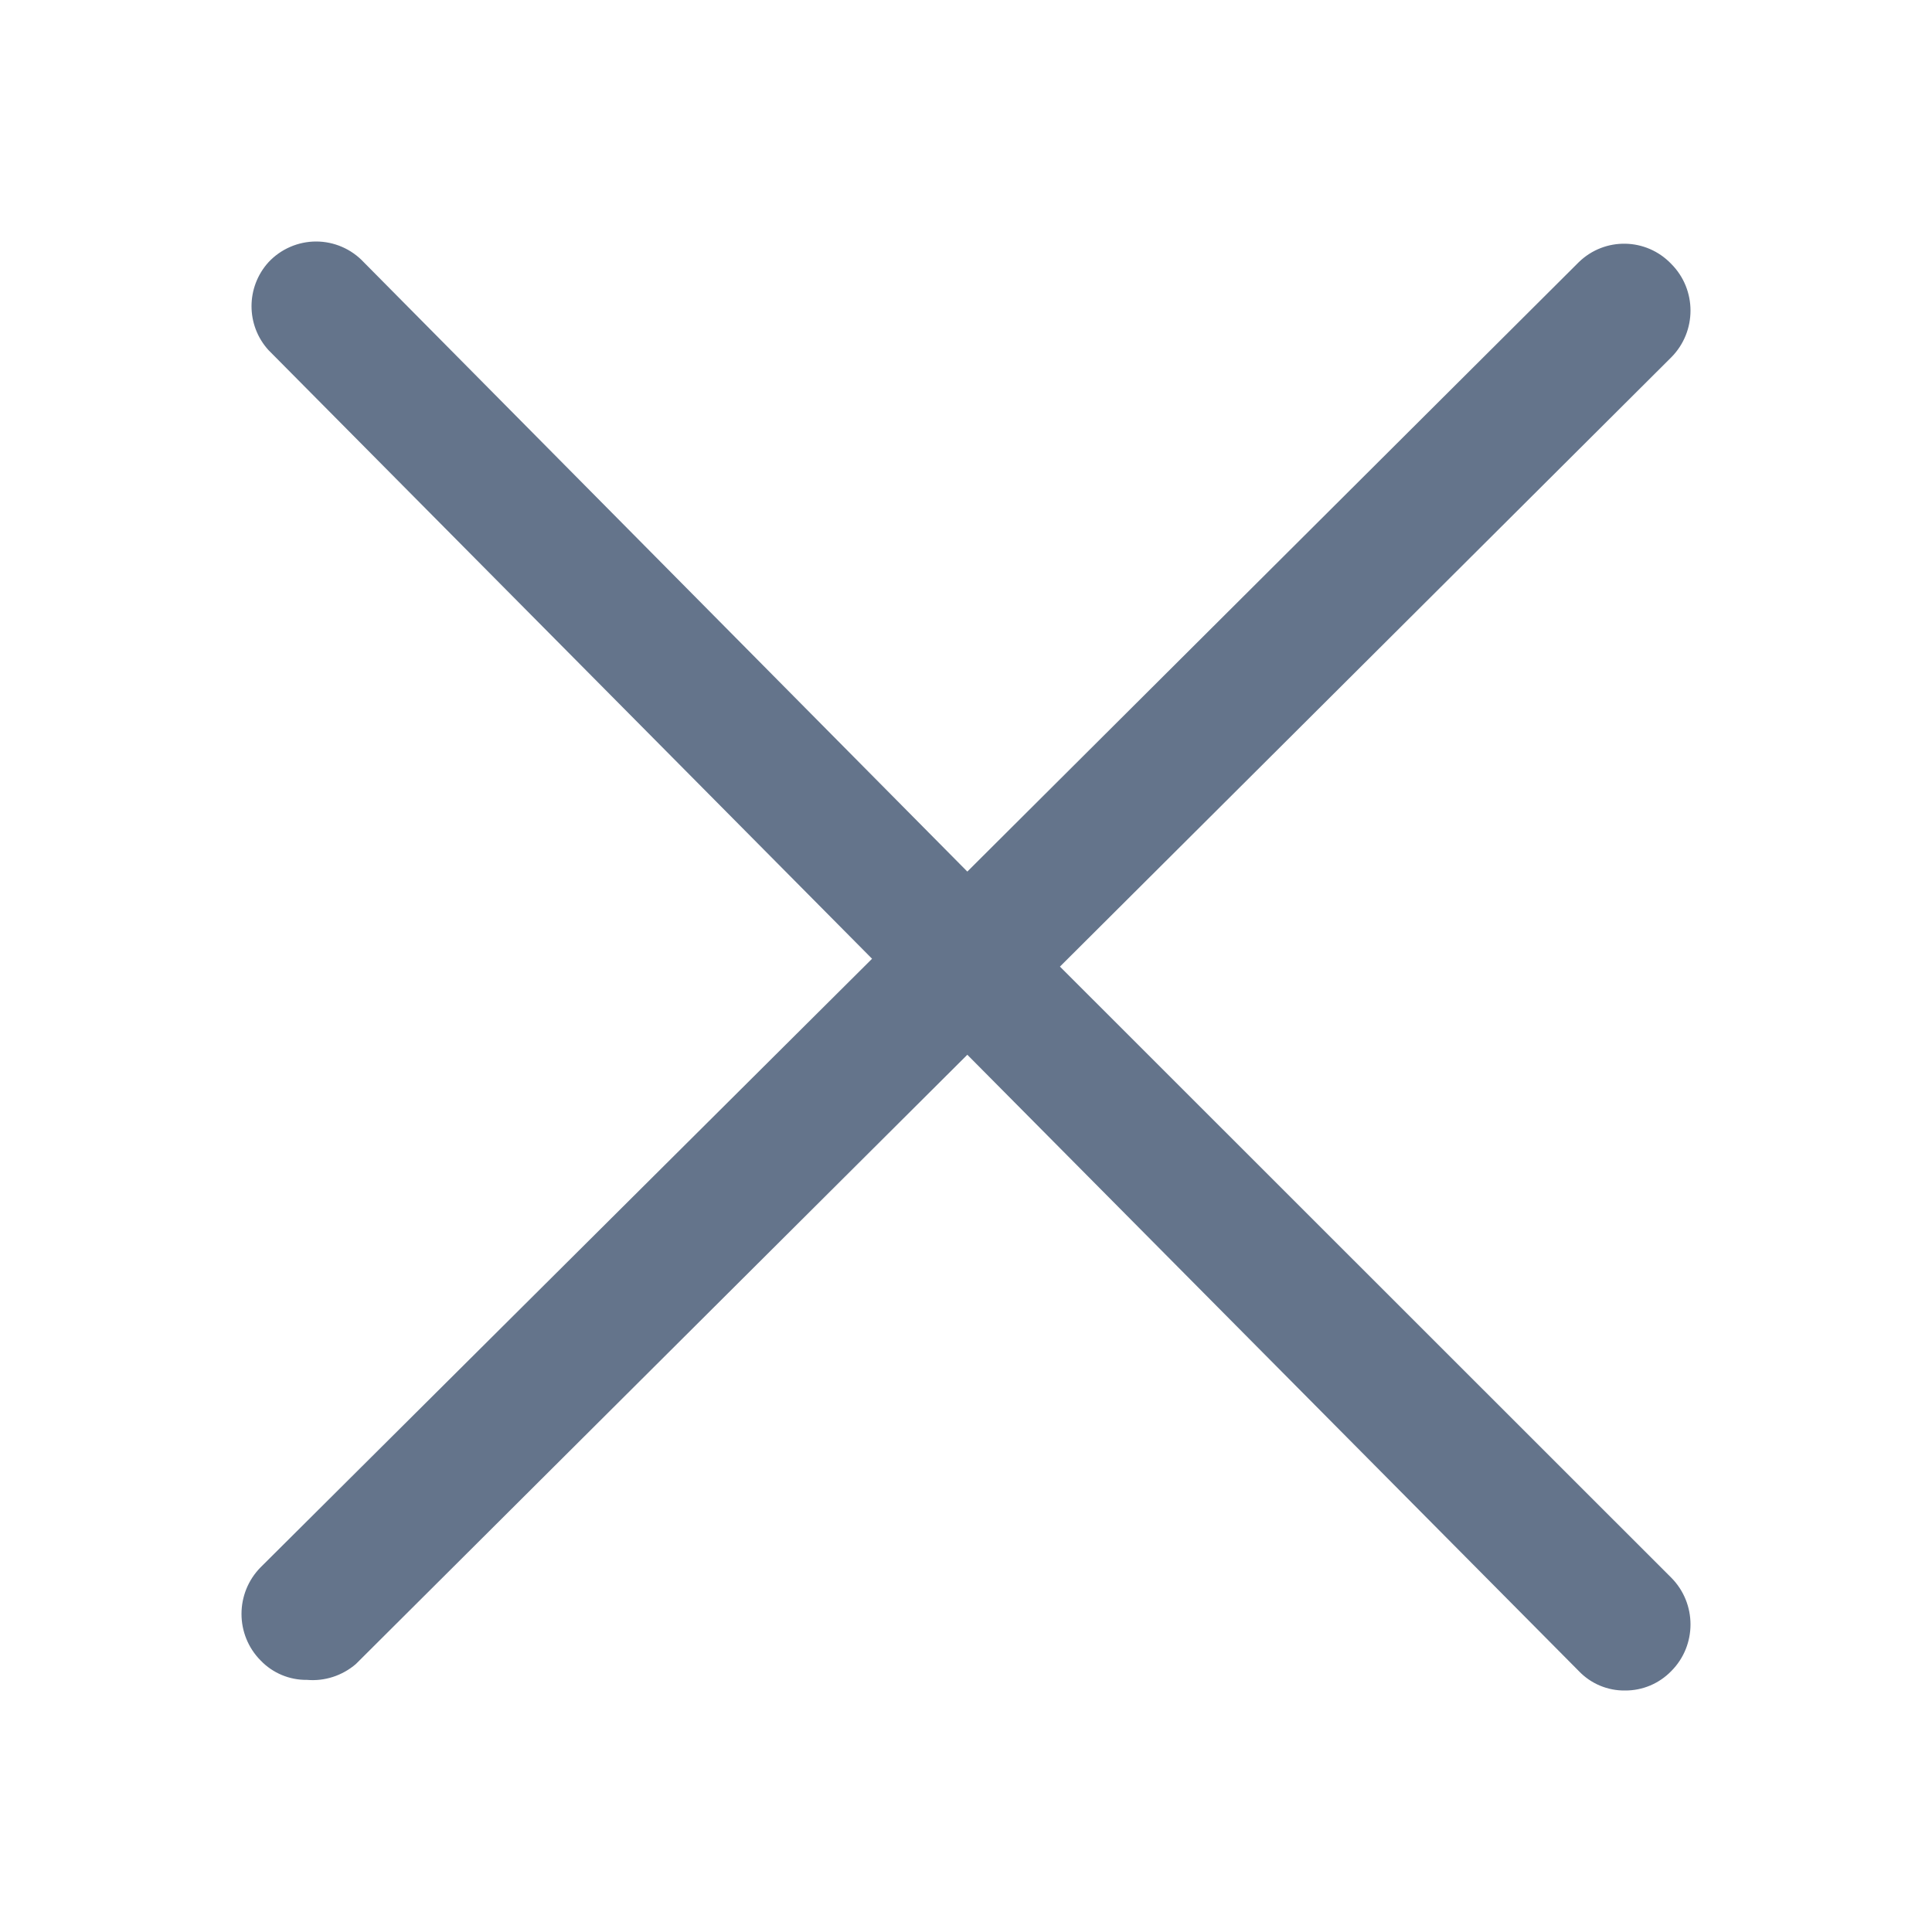 <svg width="16" height="16" viewBox="0 0 16 16" fill="none" xmlns="http://www.w3.org/2000/svg">
<path d="M8.778 8.005L13.841 2.959C14.053 2.745 14.053 2.399 13.841 2.186C13.633 1.968 13.29 1.962 13.075 2.171L8.011 7.218L3.012 2.171C2.91 2.062 2.767 2 2.618 2C2.469 2 2.326 2.062 2.224 2.171C2.036 2.378 2.036 2.694 2.224 2.9L7.222 7.94L2.159 12.979C1.947 13.193 1.947 13.539 2.159 13.752C2.259 13.856 2.398 13.914 2.542 13.912C2.689 13.925 2.835 13.877 2.947 13.781L8.011 8.735L13.075 13.839C13.175 13.944 13.314 14.002 13.458 14C13.602 14.001 13.74 13.943 13.841 13.839C14.053 13.626 14.053 13.28 13.841 13.066L8.778 8.005Z" fill="#64748B"/>
</svg>
